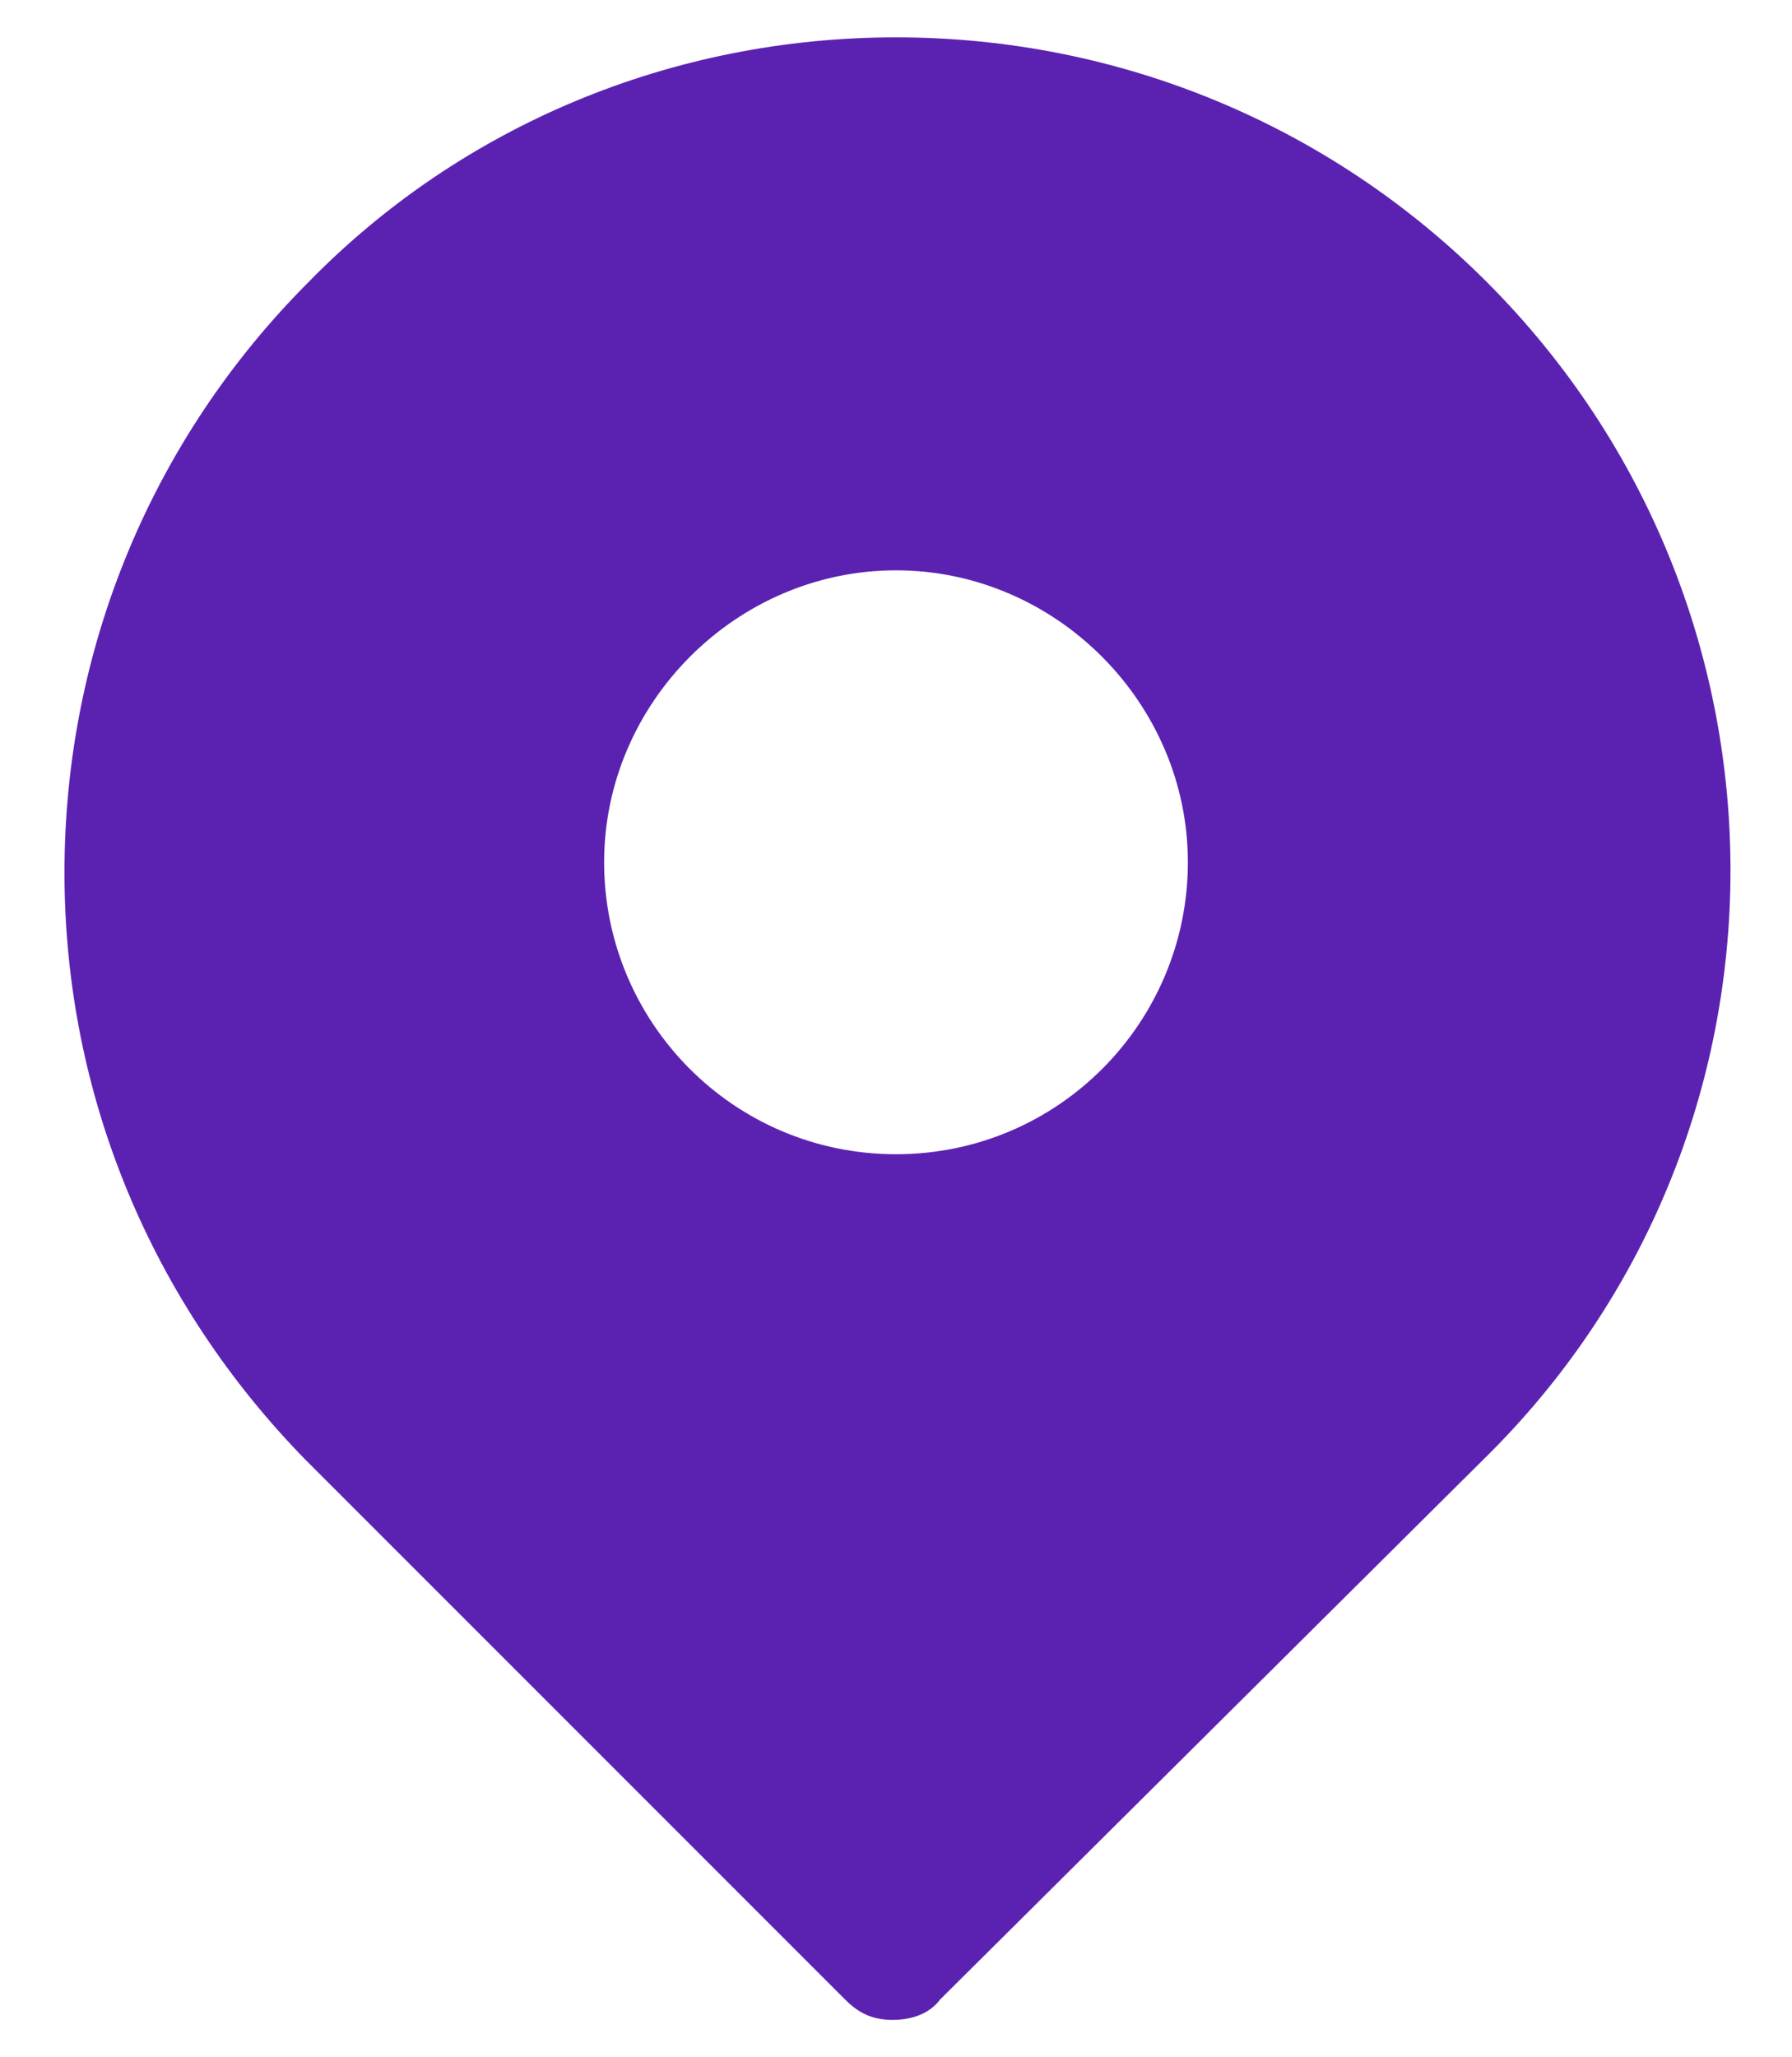 <?xml version="1.0" encoding="utf-8"?>
<!-- Generator: Adobe Illustrator 22.0.1, SVG Export Plug-In . SVG Version: 6.00 Build 0)  -->
<svg version="1.0" id="Capa_1" xmlns="http://www.w3.org/2000/svg" xmlns:xlink="http://www.w3.org/1999/xlink" x="0px" y="0px"
	 viewBox="0 0 52.8 60.6" style="enable-background:new 0 0 52.8 60.6;" xml:space="preserve">
<style type="text/css">
	.st0{fill:#5B22B2;}
</style>
<path class="st0" d="M43.8,8.3C39.2,3.7,33,1.1,26.4,1.1l0,0c-6.6,0-12.8,2.6-17.3,7.2c-4.6,4.6-7.2,10.8-7.2,17.4S4.5,38.4,9,43
	l15.9,15.9c0.4,0.4,0.8,0.6,1.4,0.6s1.1-0.2,1.4-0.6L43.7,43C53.4,33.5,53.4,17.9,43.8,8.3z M26.4,34c-4.8,0-8.6-3.9-8.6-8.6
	s3.9-8.6,8.6-8.6s8.6,3.9,8.6,8.6S31.2,34,26.4,34z"/>
</svg>
